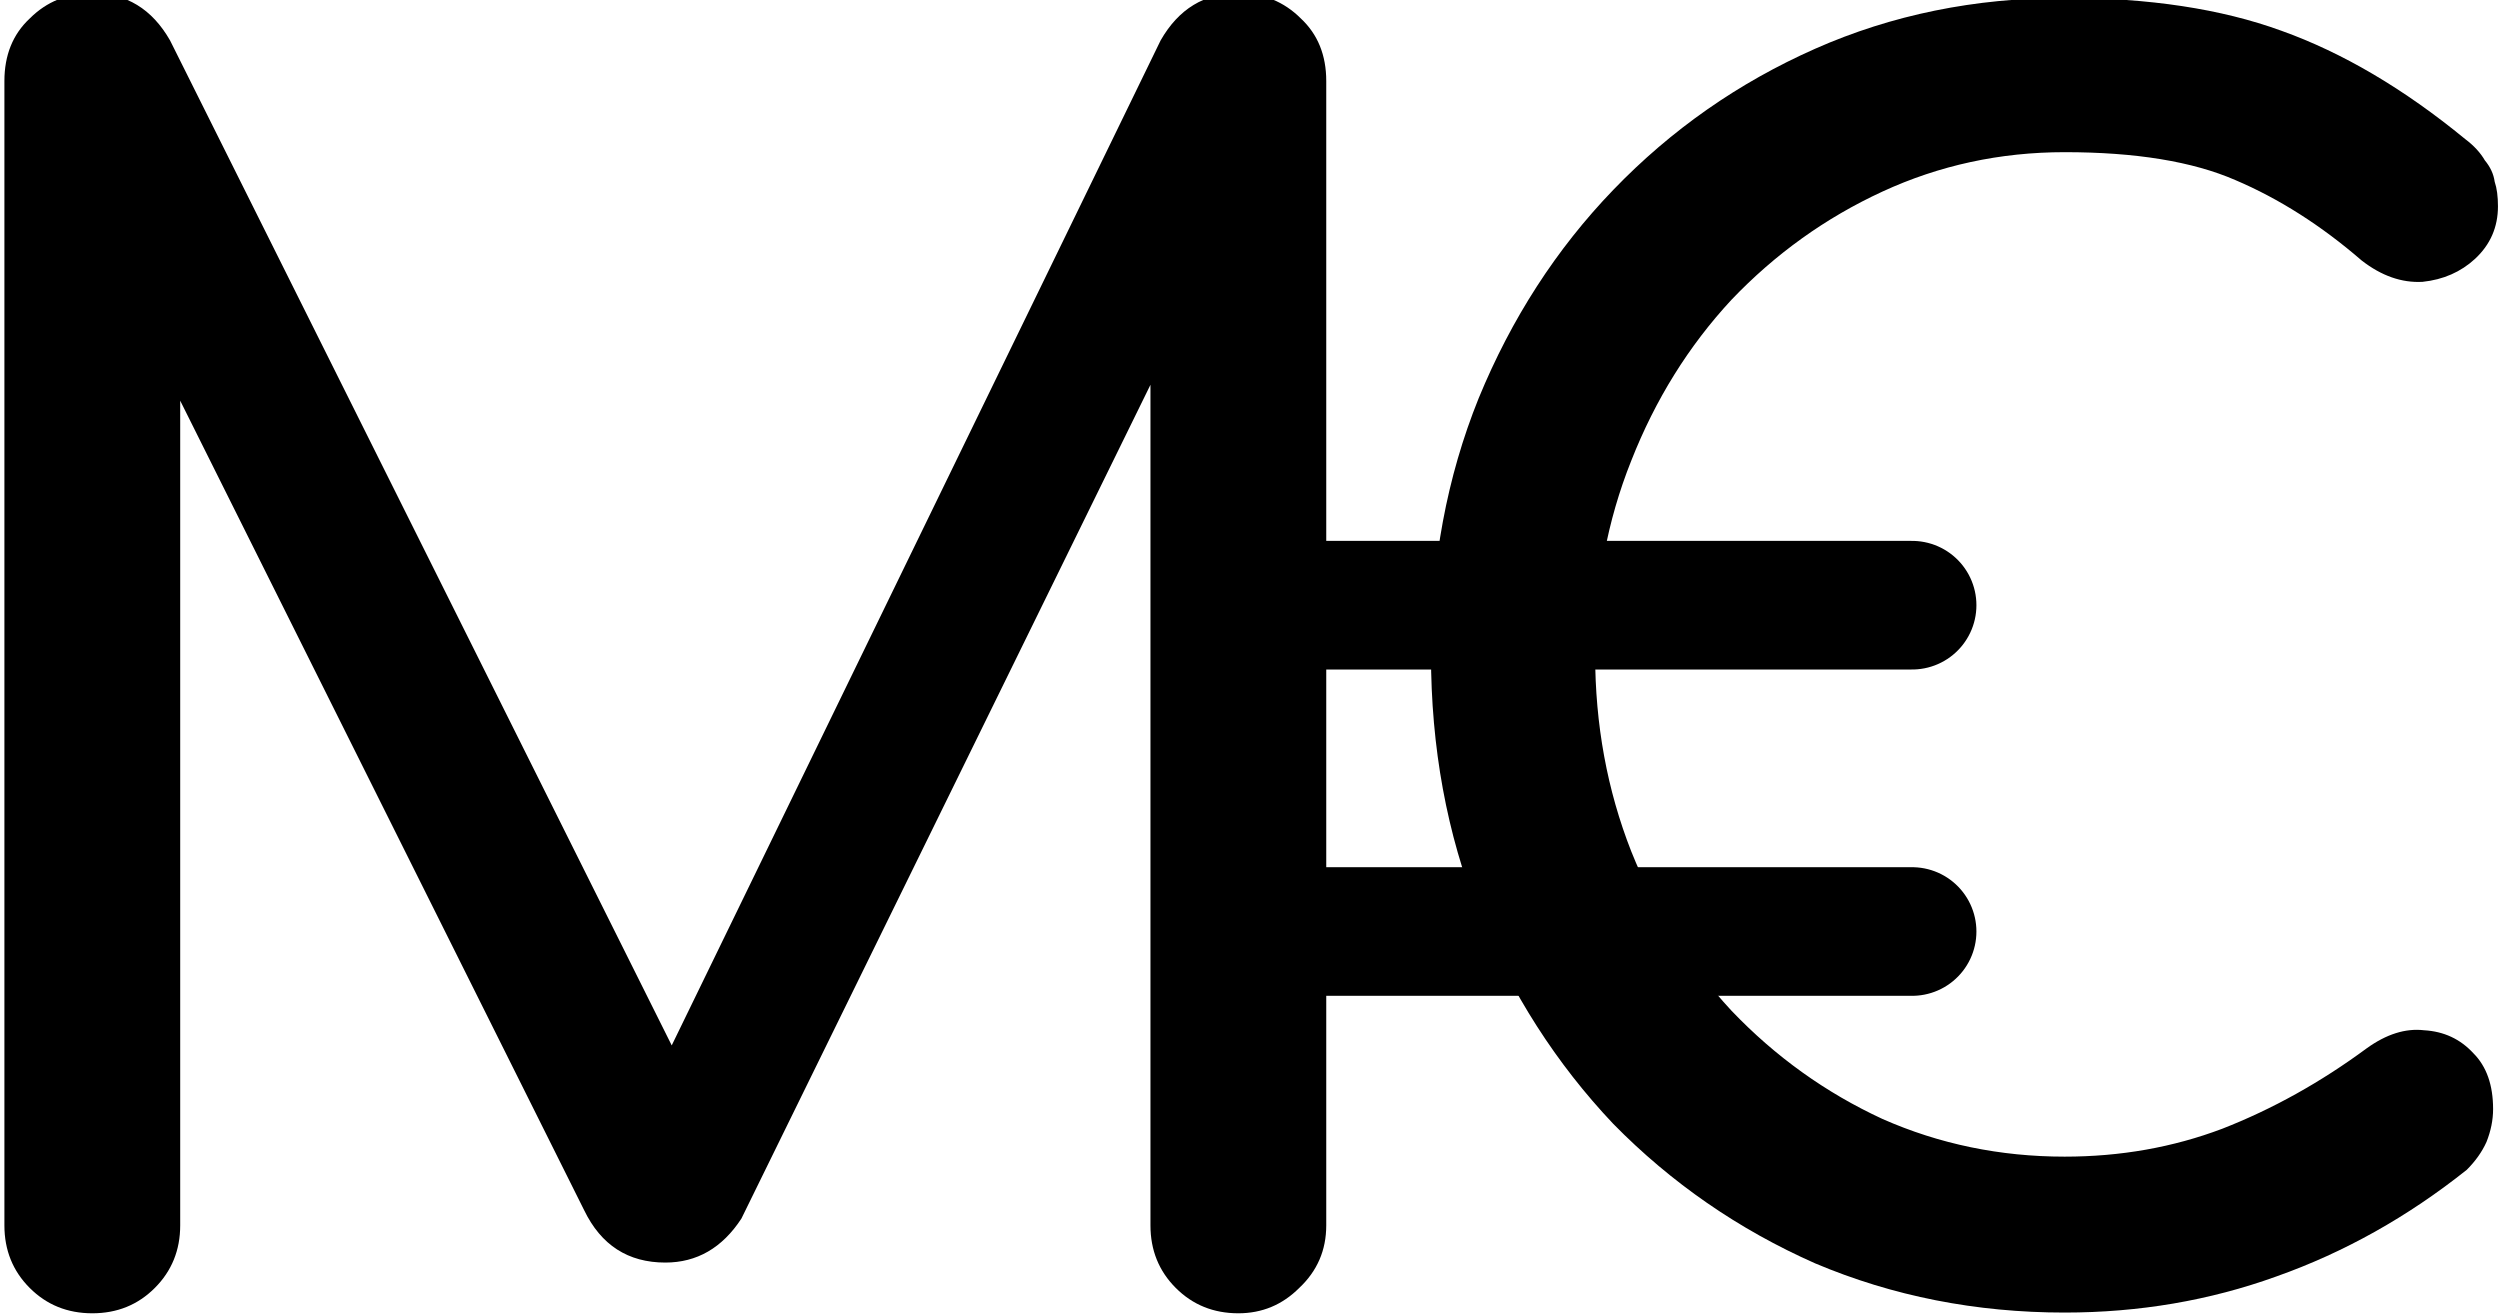 <svg width="38" height="20" viewBox="0 0 38 20" fill="current" xmlns="http://www.w3.org/2000/svg">
<g clip-path="url(#clip0_1089_605)">
<path d="M1.403 19.962C1.026 19.962 0.709 19.834 0.452 19.577C0.195 19.32 0.067 19.003 0.067 18.626V1.232C0.067 0.838 0.195 0.521 0.452 0.281C0.709 0.024 1.026 -0.104 1.403 -0.104C1.917 -0.104 2.311 0.135 2.585 0.615L10.627 16.725H9.804L17.641 0.615C17.915 0.135 18.309 -0.104 18.823 -0.104C19.2 -0.104 19.516 0.024 19.773 0.281C20.03 0.521 20.159 0.838 20.159 1.232V18.626C20.159 19.003 20.022 19.32 19.748 19.577C19.491 19.834 19.182 19.962 18.823 19.962C18.446 19.962 18.129 19.834 17.872 19.577C17.615 19.32 17.487 19.003 17.487 18.626V4.932L18 4.803L11.269 18.523C10.978 18.968 10.592 19.191 10.113 19.191C9.547 19.191 9.136 18.926 8.879 18.395L2.225 5.06L2.739 4.932V18.626C2.739 19.003 2.61 19.32 2.353 19.577C2.096 19.834 1.78 19.962 1.403 19.962Z" fill="current"/>
<path d="M18.819 9.199H29.064" stroke="current" stroke-width="1.955" stroke-linecap="round"/>
<path d="M18.819 14.159H29.064" stroke="current" stroke-width="1.955" stroke-linecap="round"/>
<path d="M31.382 19.951C30.035 19.951 28.771 19.702 27.59 19.203C26.425 18.687 25.402 17.98 24.521 17.082C23.656 16.168 22.974 15.103 22.475 13.889C21.992 12.675 21.751 11.361 21.751 9.947C21.751 8.55 21.992 7.253 22.475 6.055C22.974 4.841 23.656 3.785 24.521 2.887C25.402 1.972 26.425 1.257 27.59 0.741C28.754 0.226 30.018 -0.032 31.382 -0.032C32.663 -0.032 33.761 0.134 34.676 0.467C35.607 0.8 36.539 1.349 37.471 2.114C37.603 2.213 37.703 2.322 37.77 2.438C37.853 2.538 37.903 2.646 37.919 2.762C37.953 2.862 37.969 2.987 37.969 3.136C37.969 3.452 37.853 3.719 37.62 3.935C37.404 4.134 37.138 4.251 36.822 4.284C36.506 4.301 36.198 4.193 35.898 3.96C35.283 3.428 34.642 3.02 33.977 2.737C33.328 2.455 32.464 2.313 31.382 2.313C30.401 2.313 29.478 2.513 28.613 2.912C27.748 3.311 26.983 3.86 26.317 4.558C25.669 5.257 25.161 6.072 24.795 7.003C24.429 7.918 24.246 8.899 24.246 9.947C24.246 11.012 24.429 12.01 24.795 12.941C25.161 13.856 25.669 14.662 26.317 15.361C26.983 16.059 27.748 16.608 28.613 17.008C29.478 17.39 30.401 17.581 31.382 17.581C32.231 17.581 33.029 17.44 33.778 17.157C34.543 16.858 35.275 16.45 35.973 15.935C36.273 15.719 36.564 15.627 36.846 15.66C37.146 15.677 37.396 15.793 37.595 16.009C37.795 16.209 37.895 16.492 37.895 16.858C37.895 17.024 37.861 17.19 37.795 17.357C37.728 17.506 37.628 17.648 37.495 17.781C36.597 18.496 35.632 19.037 34.601 19.402C33.587 19.768 32.514 19.951 31.382 19.951Z" fill="current"/>
</g>
<!-- <defs>
<clipPath id="clip0_1089_605">
<rect width="38" height="19.962" fill="white"/>
</clipPath>
</defs> -->
</svg>
